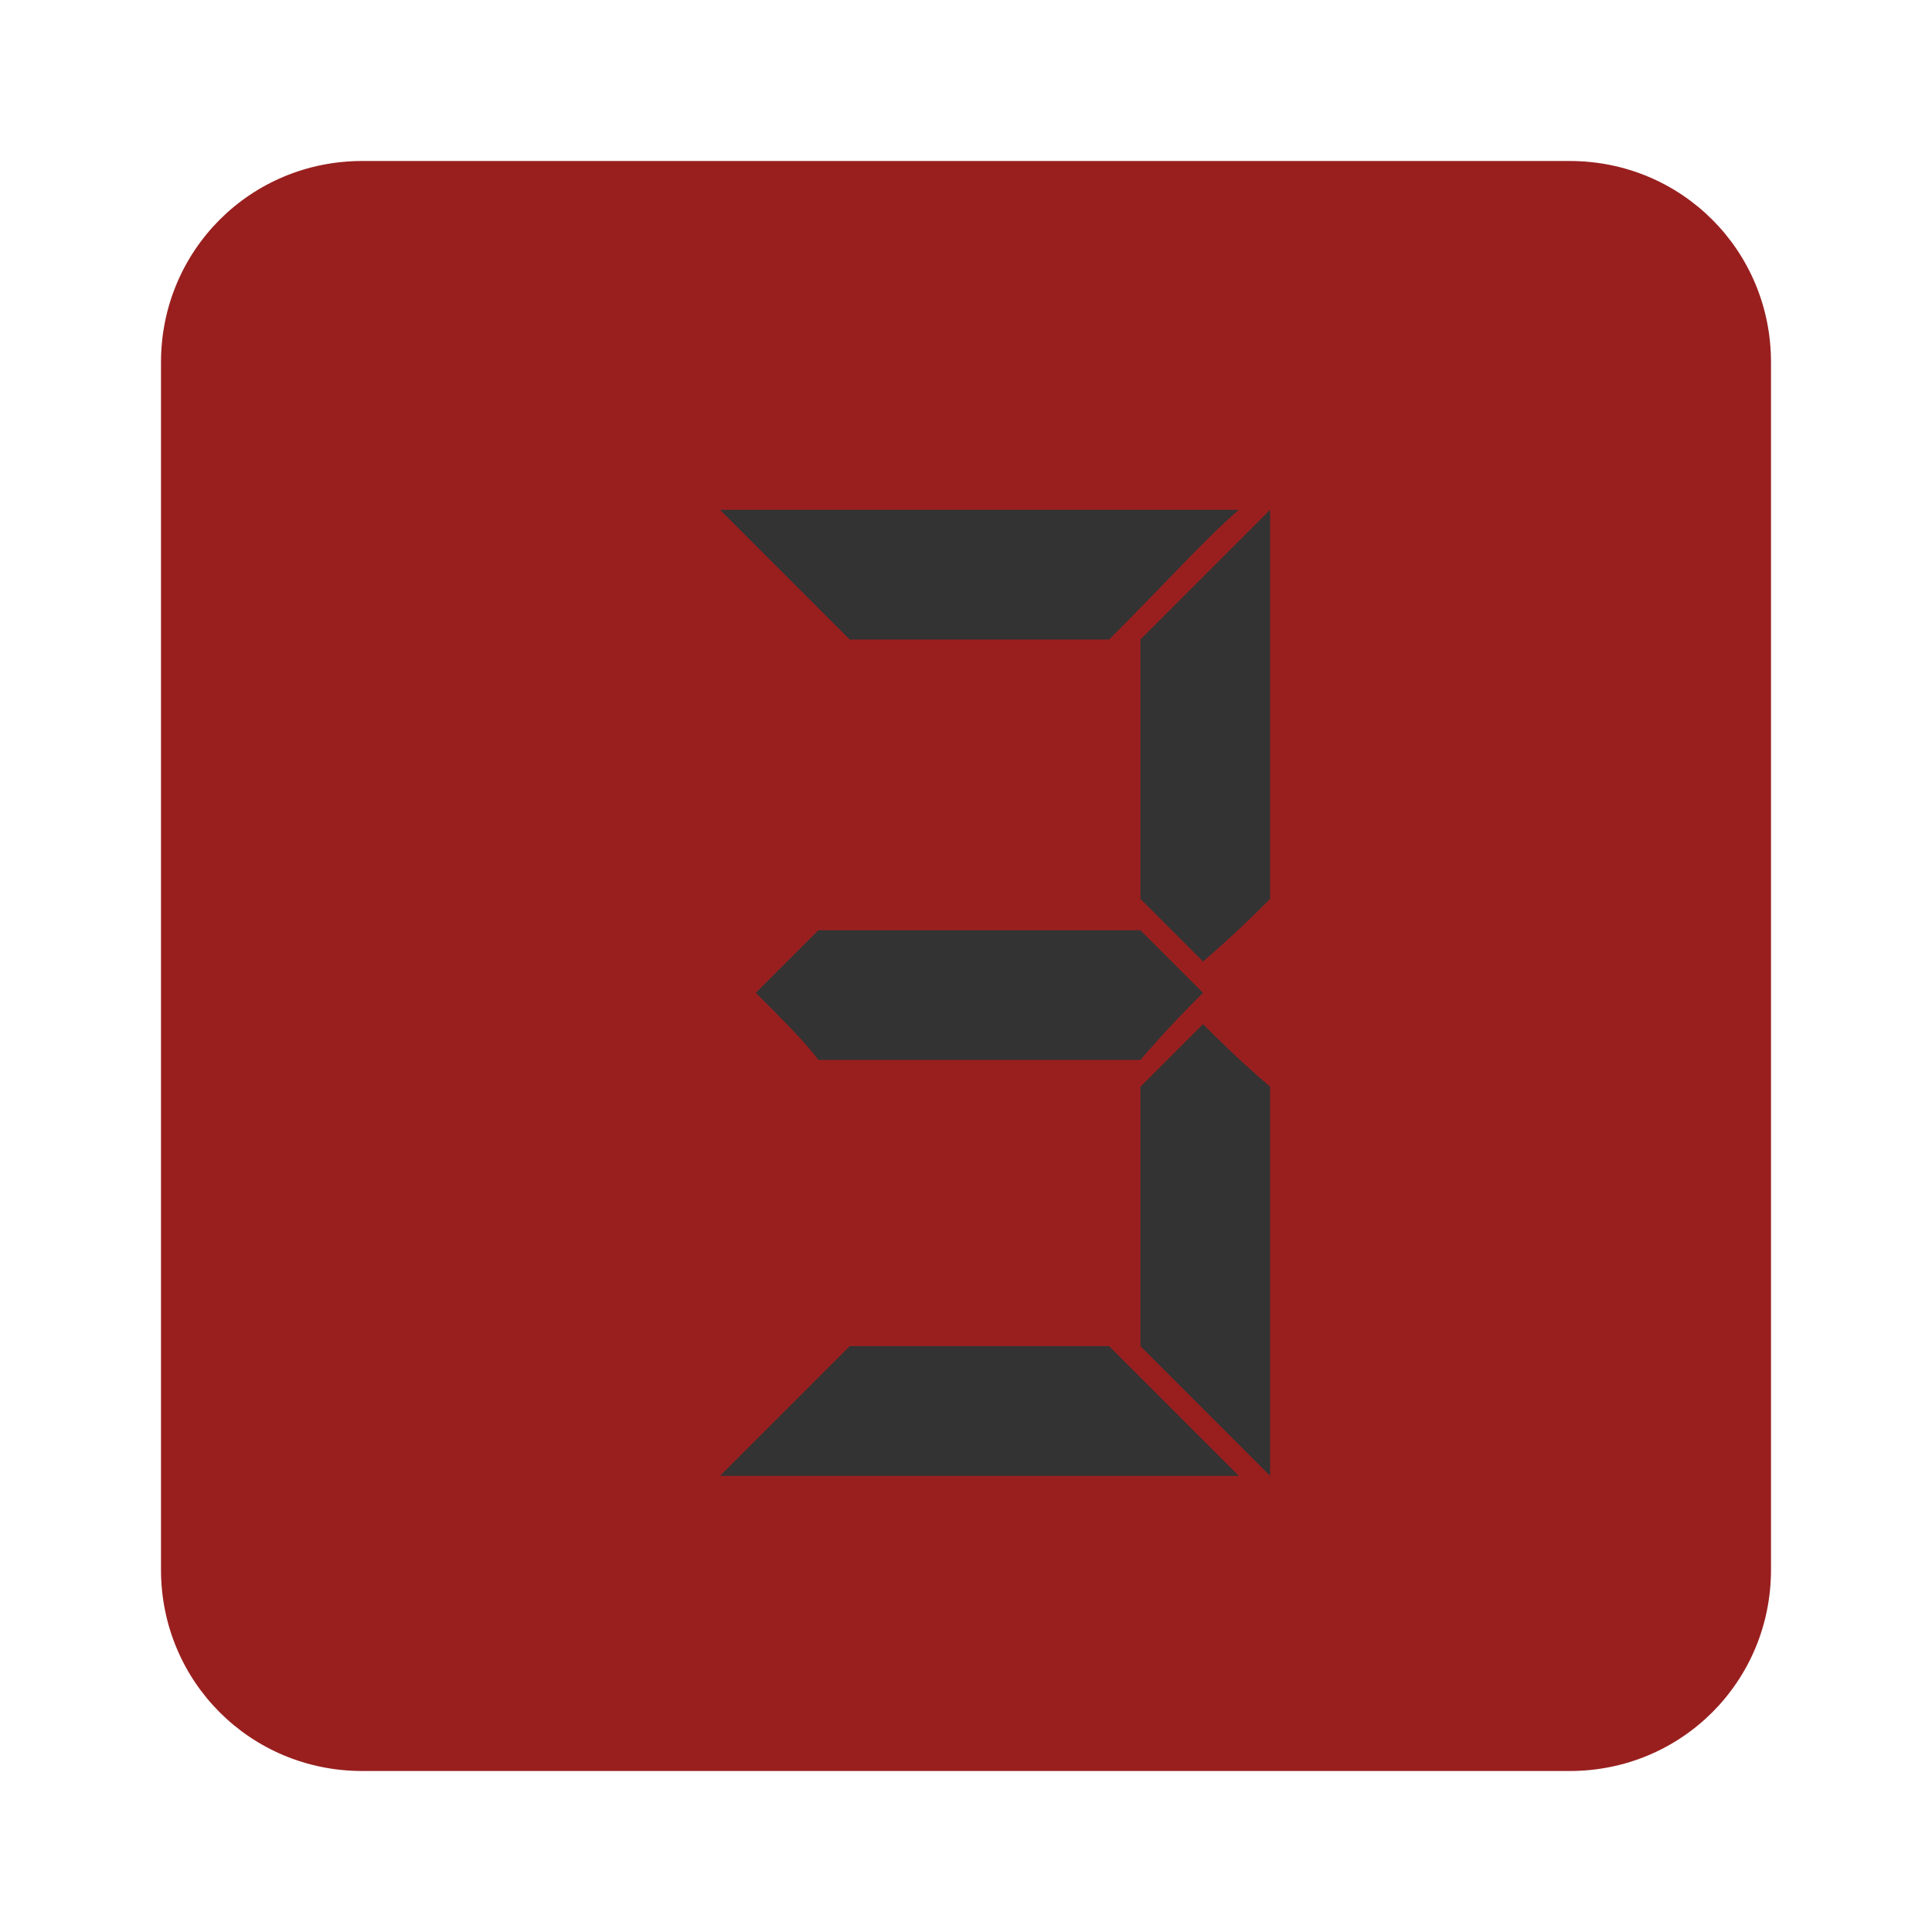 <svg xmlns="http://www.w3.org/2000/svg" viewBox="0 0 43.2 43.2">
<path fill="#991f1f" d="M35.1,39.6h-27c-2.5,0-4.5-2-4.5-4.5v-27c0-2.5,2-4.5,4.5-4.5h27c2.5,0,4.5,2,4.5,4.5v27C39.6,37.6,37.6,39.6,35.1,39.6z"/>
<path fill="#333" d="M27.7,11.4C27,12,26.1,13,24.8,14.3c-1.3,0-3.2,0-5.8,0c-0.6-0.6-1.6-1.6-2.9-2.9C18.7,11.4,22.5,11.4,27.7,11.4z M16.1,33c0.6-0.6,1.6-1.6,2.9-2.9c1.3,0,3.2,0,5.8,0c0.6,0.6,1.6,1.6,2.9,2.9C25.1,33,21.3,33,16.1,33zM16.9,22.2c0.3-0.3,0.8-0.8,1.4-1.4c1.6,0,4,0,7.2,0c0.3,0.3,0.8,0.8,1.4,1.4c-0.3,0.3-0.8,0.8-1.4,1.5c-1.6,0-4,0-7.2,0C18,23.3,17.5,22.8,16.9,22.2z M25.5,14.3c0.6-0.6,1.6-1.6,2.9-2.9c0,1.9,0,4.8,0,8.7c-0.3,0.3-0.8,0.8-1.5,1.4c-0.3-0.3-0.8-0.8-1.4-1.4C25.5,18.7,25.5,16.8,25.5,14.3z M25.5,24.3c0.3-0.3,0.8-0.8,1.4-1.4c0.3,0.3,0.8,0.8,1.5,1.4c0,1.9,0,4.8,0,8.7c-0.6-0.6-1.6-1.6-2.9-2.9C25.5,28.8,25.5,26.9,25.5,24.3z"/>
</svg>